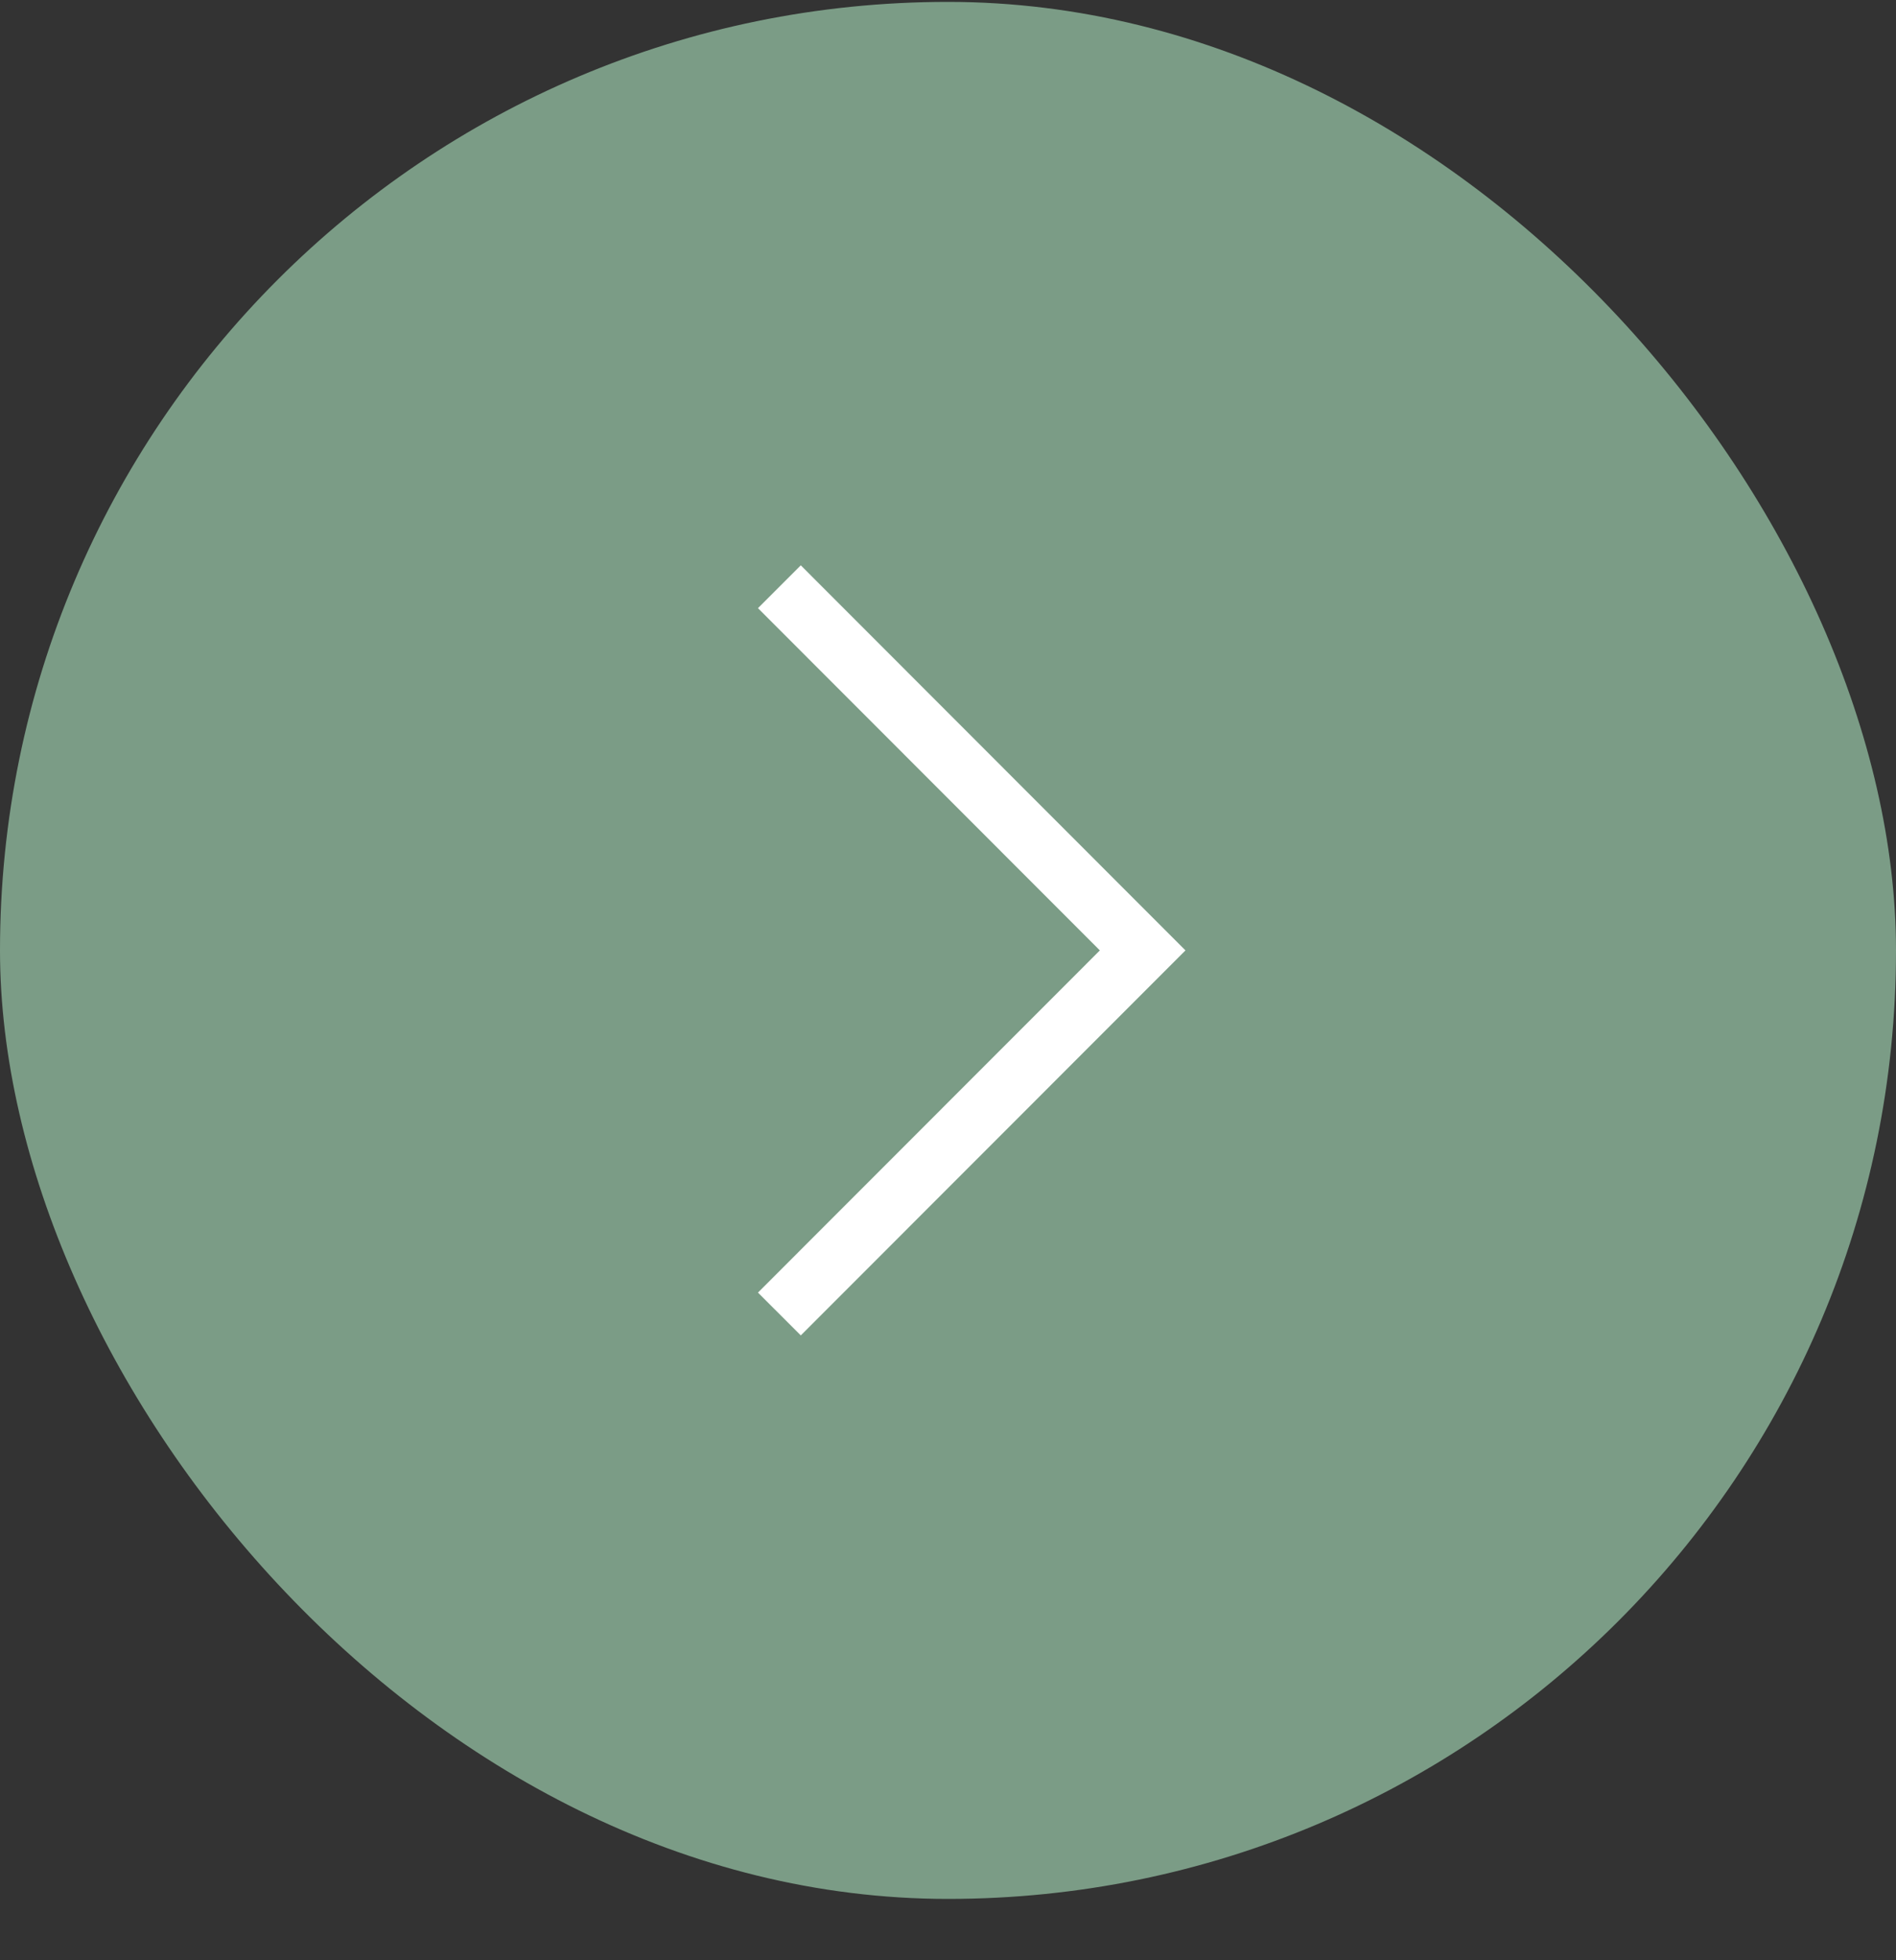 <svg width="30" height="31" viewBox="0 0 30 31" fill="none" xmlns="http://www.w3.org/2000/svg">
<rect x="0" y="0" width="30" height="31" fill="#333333" stroke="none"/>
<rect y="0.03" width="30" height="30" rx="15" fill="#7B9C86"/>
<path d="M12.332 9.279L18.08 15.03L12.332 20.78" stroke="white" stroke-width="0.958"/>
</svg>
